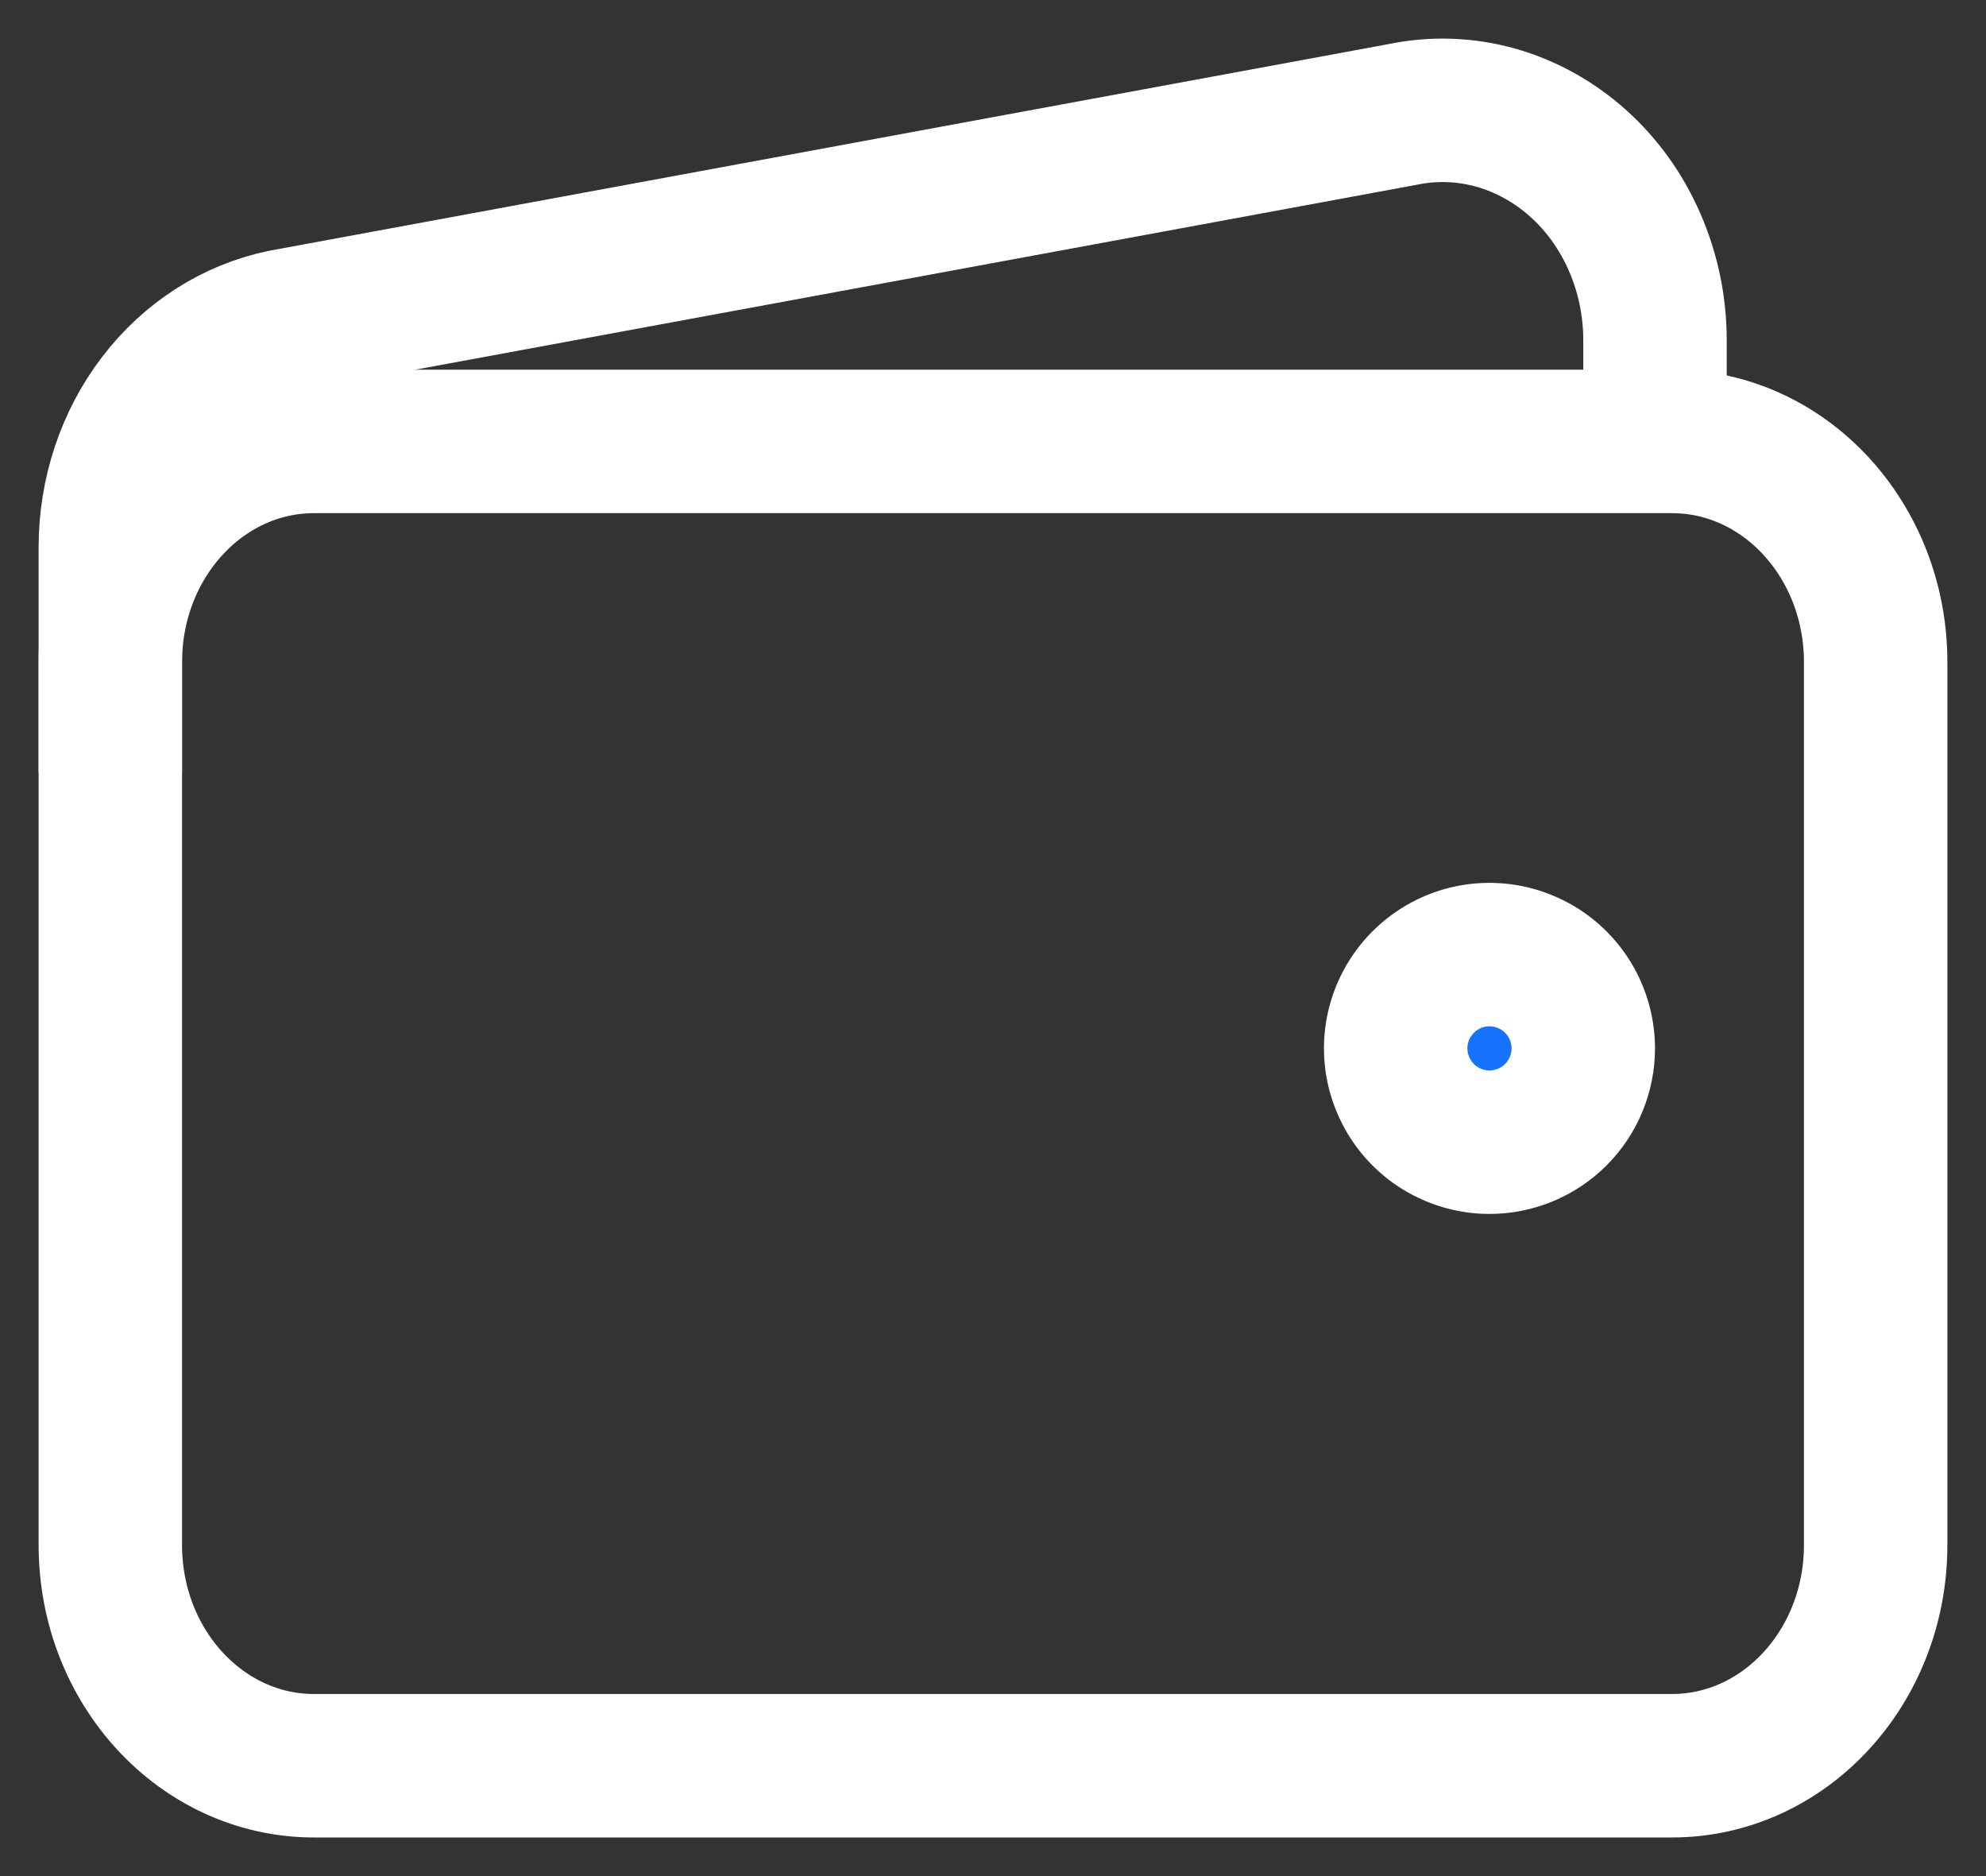<svg width="18" height="17" viewBox="0 0 18 17" fill="none" xmlns="http://www.w3.org/2000/svg">
<rect x="0" y="0" width="18" height="17" fill="#333333" stroke="none"/>
<path d="M15.154 4H2.846C1.827 4 1 4.895 1 6V14C1 15.105 1.827 16 2.846 16H15.154C16.173 16 17 15.105 17 14V6C17 4.895 16.173 4 15.154 4Z" stroke="white" stroke-width="1.3" stroke-linejoin="round"/>
<path d="M15 4.333V3.083C15 2.776 14.937 2.473 14.816 2.196C14.696 1.919 14.52 1.673 14.301 1.478C14.083 1.283 13.827 1.142 13.553 1.065C13.278 0.989 12.991 0.979 12.713 1.037L2.566 2.91C2.125 3.001 1.728 3.255 1.442 3.629C1.156 4.003 1 4.473 1 4.958V7" stroke="white" stroke-width="1.3" stroke-linejoin="round"/>
<path d="M13.5 10.35C13.332 10.35 13.168 10.3 13.028 10.207C12.888 10.113 12.779 9.981 12.715 9.825C12.65 9.67 12.633 9.499 12.666 9.334C12.699 9.169 12.78 9.018 12.899 8.899C13.018 8.78 13.169 8.699 13.334 8.666C13.499 8.634 13.67 8.65 13.825 8.715C13.981 8.779 14.113 8.888 14.207 9.028C14.3 9.168 14.35 9.332 14.35 9.5C14.35 9.725 14.26 9.942 14.101 10.101C13.942 10.26 13.725 10.35 13.5 10.35Z" fill="#1673FF" stroke="white" stroke-width="1.3"/>
</svg>
